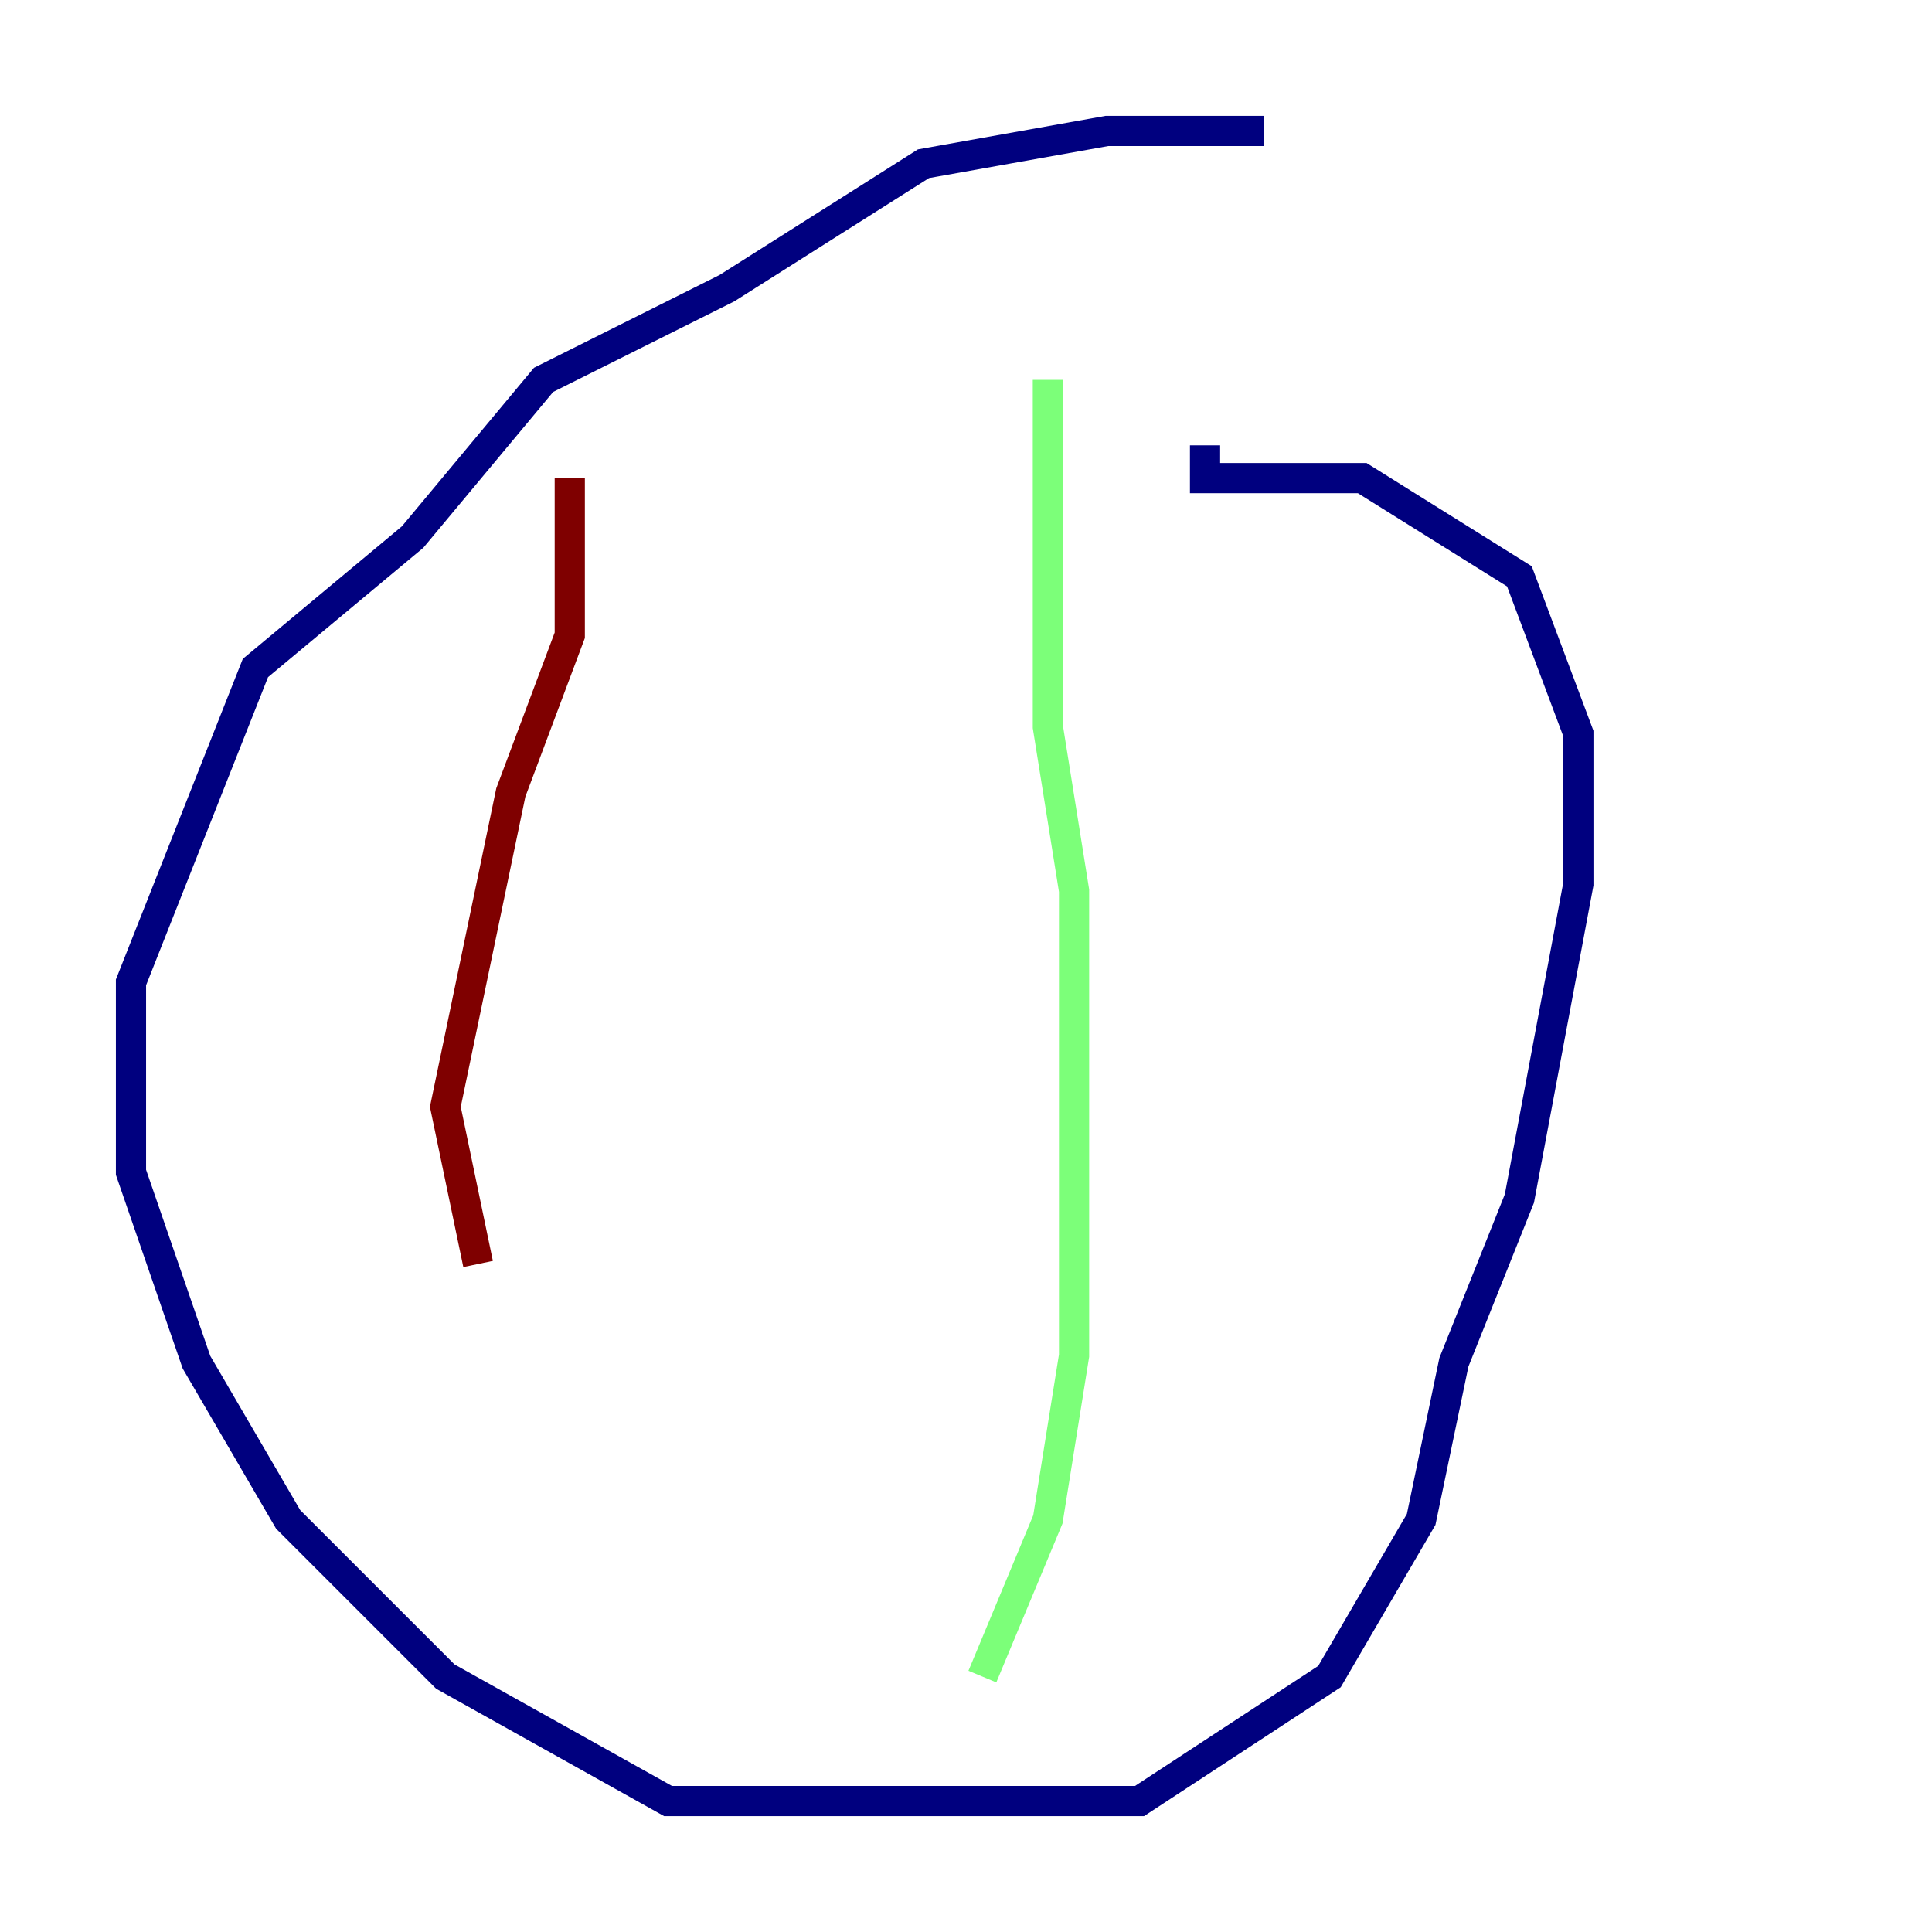 <?xml version="1.0" encoding="utf-8" ?>
<svg baseProfile="tiny" height="128" version="1.2" viewBox="0,0,128,128" width="128" xmlns="http://www.w3.org/2000/svg" xmlns:ev="http://www.w3.org/2001/xml-events" xmlns:xlink="http://www.w3.org/1999/xlink"><defs /><polyline fill="none" points="83.742,8.678 73.329,8.678 61.18,10.848 48.163,19.091 36.014,25.166 27.336,35.58 16.922,44.258 8.678,65.085 8.678,77.668 13.017,90.251 19.091,100.664 29.505,111.078 44.258,119.322 75.498,119.322 88.081,111.078 94.156,100.664 96.325,90.251 100.664,79.403 104.57,58.576 104.57,48.597 100.664,38.183 90.251,31.675 79.837,31.675 79.837,29.505" stroke="#00007f" stroke-width="2" /><polyline fill="none" points="69.424,25.166 69.424,48.163 71.159,59.01 71.159,89.817 69.424,100.664 65.085,111.078" stroke="#7cff79" stroke-width="2" /><polyline fill="none" points="37.749,31.675 37.749,42.088 33.844,52.502 29.505,73.329 31.675,83.742" stroke="#7f0000" stroke-width="2" /></svg>